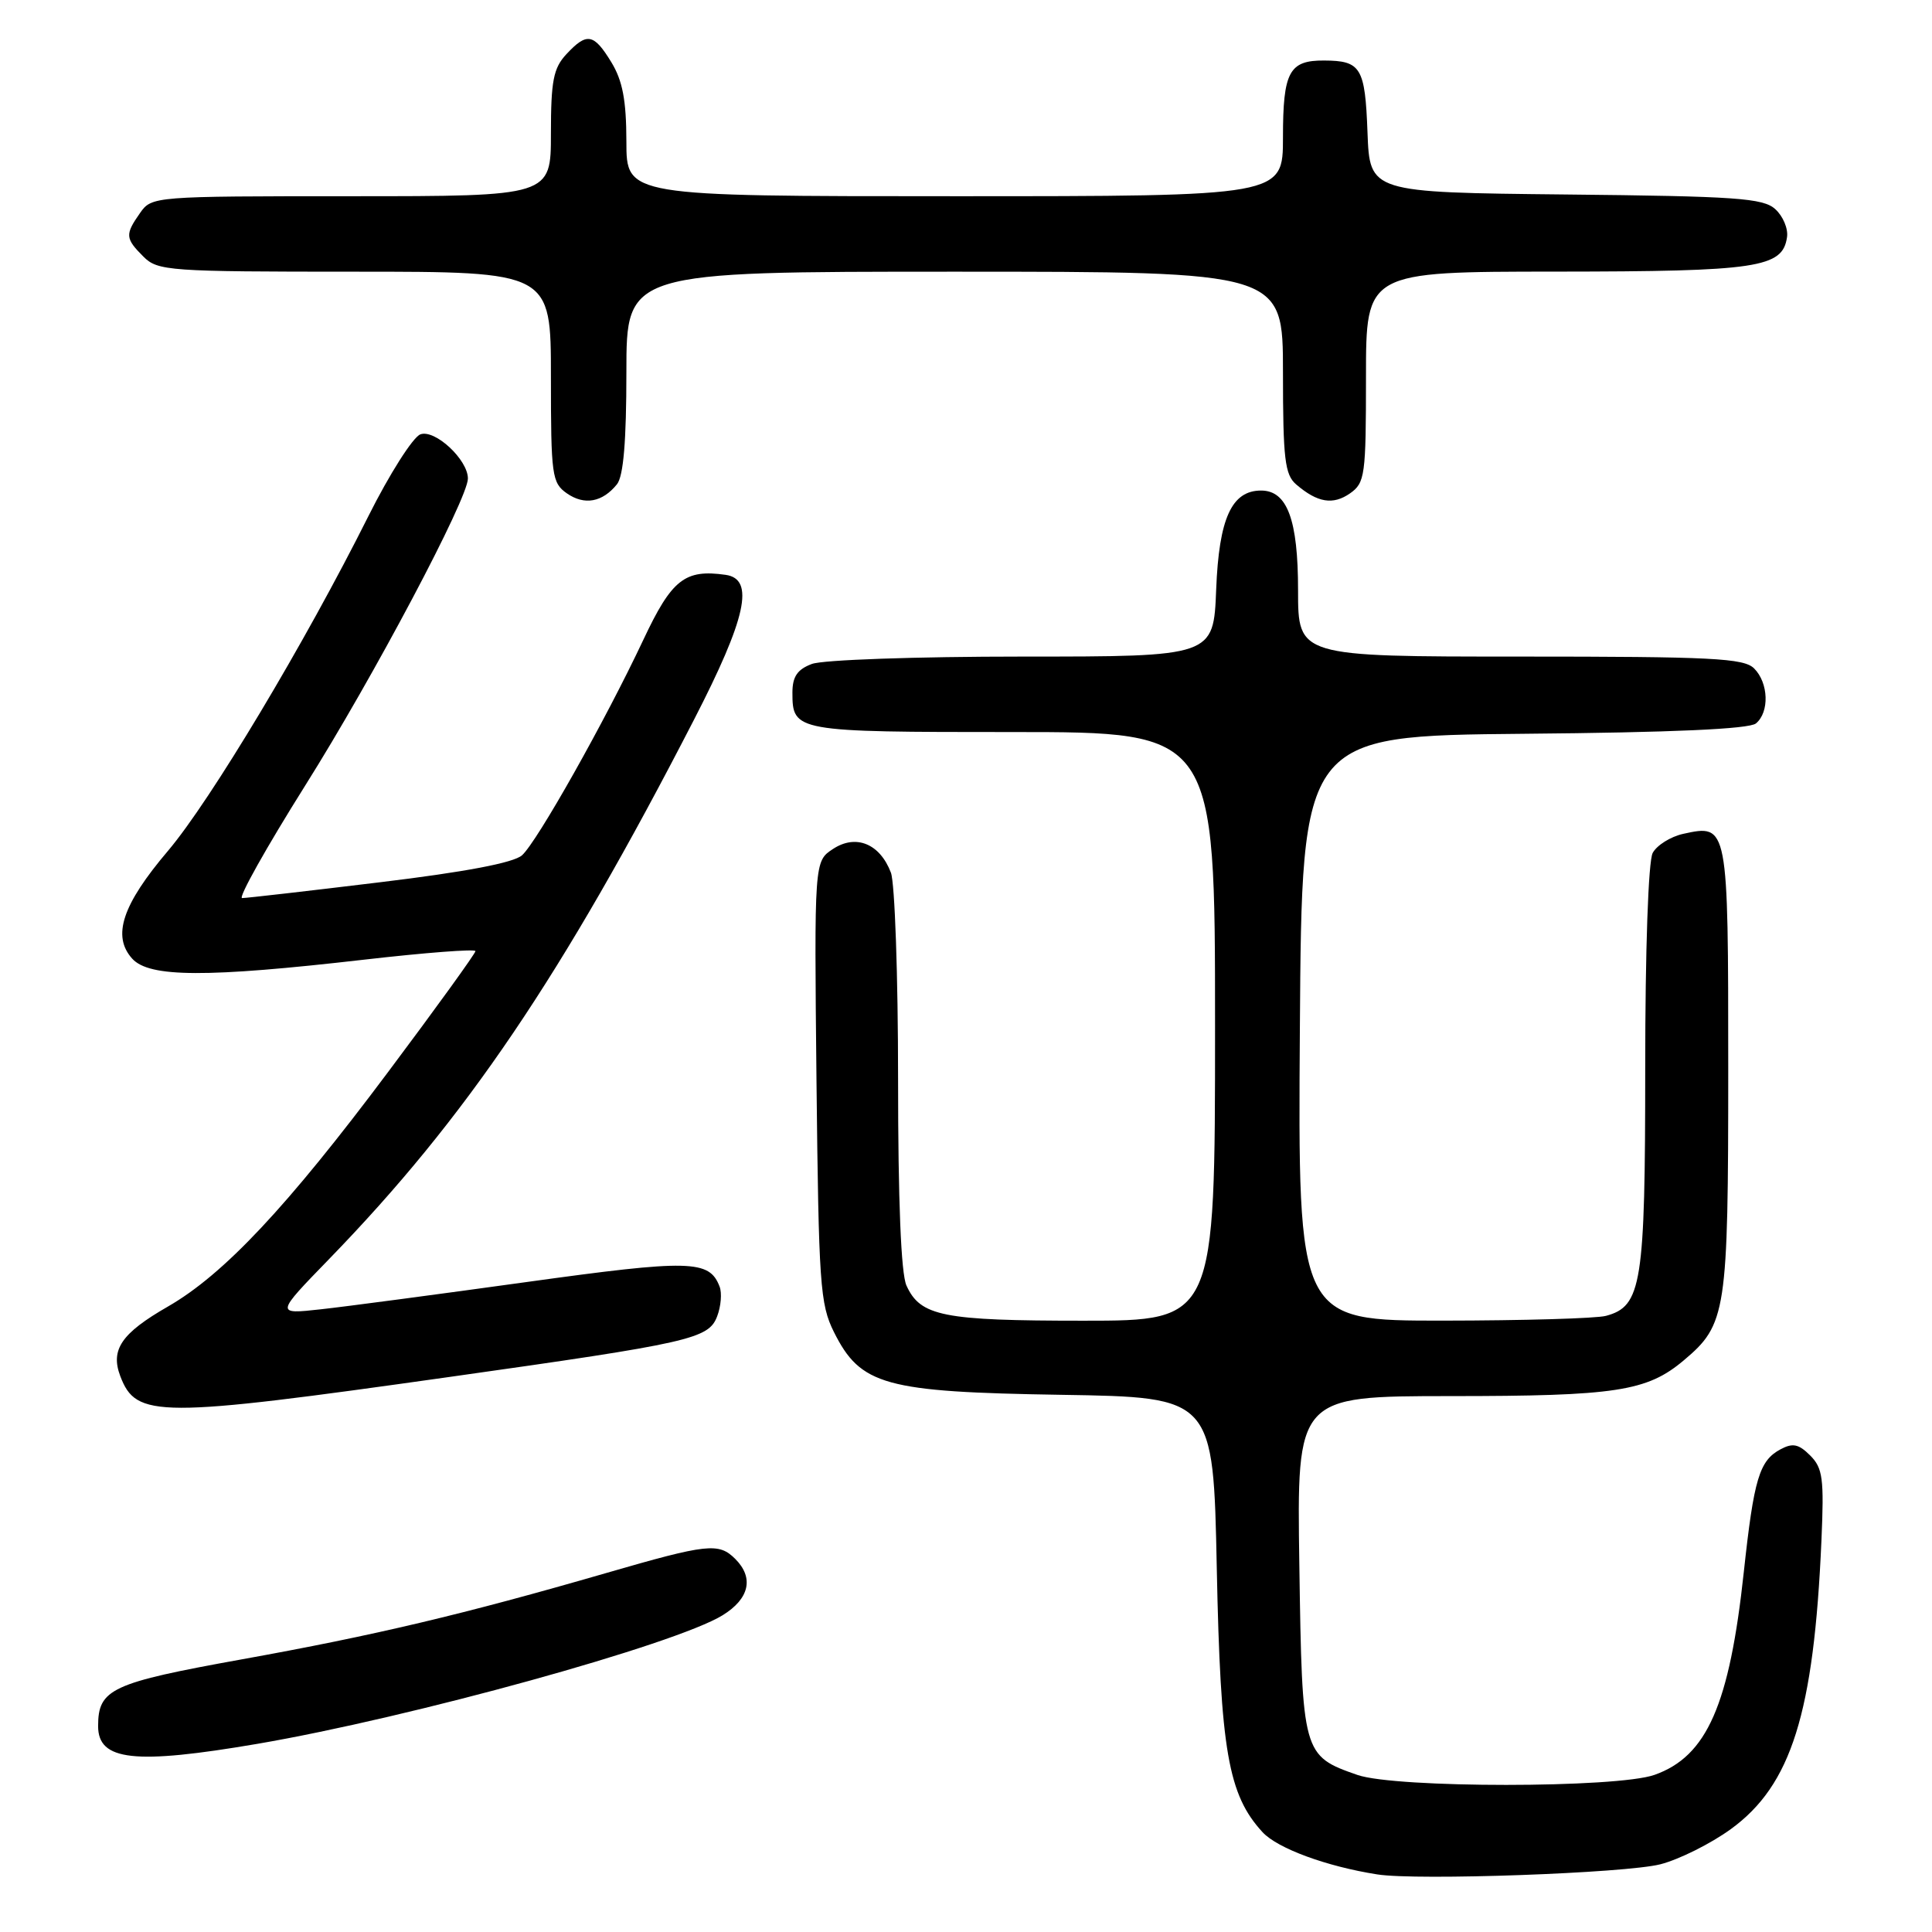 <?xml version="1.0" encoding="UTF-8" standalone="no"?>
<!DOCTYPE svg PUBLIC "-//W3C//DTD SVG 1.1//EN" "http://www.w3.org/Graphics/SVG/1.1/DTD/svg11.dtd" >
<svg xmlns="http://www.w3.org/2000/svg" xmlns:xlink="http://www.w3.org/1999/xlink" version="1.1" viewBox="0 0 256 256">
 <g >
 <path fill="currentColor"
d=" M 220.00 247.03 C 222.47 246.40 226.68 244.30 229.34 242.37 C 237.36 236.54 240.35 227.03 241.35 204.13 C 241.71 195.92 241.53 194.53 239.86 192.86 C 238.34 191.34 237.55 191.17 235.93 192.04 C 233.12 193.54 232.40 195.95 231.07 208.24 C 229.17 225.92 226.18 232.72 219.23 235.18 C 214.24 236.95 184.95 236.95 179.87 235.19 C 172.60 232.66 172.54 232.42 172.17 207.40 C 171.83 185.00 171.83 185.00 192.17 184.99 C 214.11 184.99 218.23 184.36 223.10 180.26 C 228.76 175.50 229.00 173.95 229.00 141.65 C 229.00 109.24 228.99 109.18 223.03 110.49 C 221.36 110.86 219.54 112.00 218.99 113.02 C 218.41 114.11 218.00 125.80 218.00 141.48 C 218.00 170.17 217.54 173.09 212.79 174.36 C 211.53 174.70 201.83 174.98 191.24 174.99 C 171.98 175.00 171.98 175.00 172.24 136.25 C 172.50 97.50 172.50 97.50 201.92 97.23 C 221.58 97.06 231.77 96.60 232.67 95.86 C 234.48 94.36 234.35 90.49 232.43 88.57 C 231.07 87.21 226.85 87.00 201.43 87.00 C 172.00 87.00 172.00 87.00 172.00 78.22 C 172.00 68.87 170.57 65.00 167.10 65.00 C 163.20 65.00 161.52 68.69 161.15 78.10 C 160.80 87.00 160.80 87.00 135.47 87.00 C 121.42 87.00 108.99 87.43 107.57 87.98 C 105.65 88.70 105.00 89.66 105.00 91.78 C 105.00 96.94 105.36 97.00 134.20 97.00 C 161.00 97.00 161.00 97.00 161.00 136.00 C 161.00 175.00 161.00 175.00 143.55 175.00 C 124.93 175.00 121.96 174.41 120.11 170.34 C 119.39 168.77 119.00 159.13 119.00 143.02 C 119.00 129.33 118.57 117.00 118.05 115.63 C 116.59 111.79 113.42 110.49 110.38 112.49 C 107.89 114.12 107.89 114.12 108.19 143.31 C 108.48 170.15 108.66 172.82 110.50 176.50 C 114.03 183.57 117.23 184.45 140.63 184.82 C 160.77 185.14 160.77 185.14 161.23 207.82 C 161.72 232.00 162.74 237.83 167.30 242.78 C 169.29 244.93 175.79 247.32 182.50 248.37 C 187.79 249.20 215.34 248.21 220.00 247.03 Z  M 34.15 231.06 C 54.45 227.58 89.45 217.91 95.75 214.03 C 99.30 211.84 99.93 209.07 97.43 206.57 C 95.24 204.38 93.77 204.54 80.34 208.43 C 61.45 213.90 49.65 216.70 32.05 219.87 C 14.75 222.99 13.00 223.80 13.00 228.72 C 13.00 233.32 17.82 233.85 34.15 231.06 Z  M 59.58 182.45 C 91.54 177.94 93.90 177.41 95.03 174.41 C 95.53 173.10 95.68 171.33 95.35 170.48 C 93.99 166.93 91.48 166.87 69.75 169.88 C 58.06 171.50 45.80 173.13 42.50 173.49 C 36.50 174.15 36.50 174.15 43.61 166.83 C 61.74 148.15 74.43 129.40 91.94 95.40 C 98.90 81.89 100.04 76.72 96.15 76.17 C 90.74 75.40 89.01 76.77 85.24 84.79 C 80.19 95.52 71.17 111.54 69.17 113.33 C 68.07 114.32 61.66 115.54 50.30 116.91 C 40.84 118.06 32.64 119.00 32.08 119.00 C 31.53 119.00 35.29 112.29 40.44 104.09 C 49.48 89.72 62.00 66.08 62.00 63.41 C 62.00 60.90 57.61 56.83 55.69 57.56 C 54.70 57.95 51.61 62.81 48.82 68.38 C 40.40 85.21 27.89 106.10 22.26 112.74 C 16.19 119.89 14.82 124.04 17.52 127.03 C 19.79 129.53 27.36 129.56 48.25 127.16 C 56.36 126.23 63.00 125.72 63.00 126.03 C 63.00 126.33 57.80 133.54 51.43 142.04 C 38.06 159.91 29.66 168.87 22.24 173.13 C 16.08 176.67 14.61 178.84 15.94 182.35 C 18.06 187.91 20.83 187.92 59.58 182.45 Z  M 81.75 64.17 C 82.61 63.10 83.00 58.46 83.00 49.31 C 83.00 36.00 83.00 36.00 126.50 36.00 C 170.00 36.00 170.00 36.00 170.00 49.35 C 170.00 60.82 170.25 62.90 171.75 64.19 C 174.57 66.61 176.63 66.95 178.89 65.37 C 180.87 63.98 181.00 63.01 181.00 49.94 C 181.00 36.00 181.00 36.00 206.25 35.99 C 232.91 35.97 236.21 35.48 236.79 31.42 C 236.96 30.30 236.25 28.63 235.23 27.71 C 233.62 26.25 230.07 26.00 207.44 25.77 C 181.50 25.50 181.50 25.50 181.20 17.53 C 180.88 8.94 180.34 8.04 175.45 8.02 C 170.82 7.99 170.00 9.52 170.00 18.20 C 170.00 26.00 170.00 26.00 126.50 26.00 C 83.00 26.00 83.00 26.00 83.00 18.75 C 82.99 13.29 82.50 10.70 81.01 8.25 C 78.67 4.42 77.77 4.26 75.04 7.19 C 73.33 9.03 73.00 10.71 73.00 17.69 C 73.00 26.00 73.00 26.00 46.56 26.00 C 20.36 26.00 20.10 26.02 18.56 28.22 C 16.55 31.08 16.59 31.59 19.00 34.00 C 20.90 35.90 22.33 36.00 47.00 36.00 C 73.00 36.00 73.00 36.00 73.00 49.94 C 73.00 63.01 73.13 63.98 75.11 65.37 C 77.44 66.99 79.82 66.56 81.75 64.17 Z "/>
</g>
</svg>
